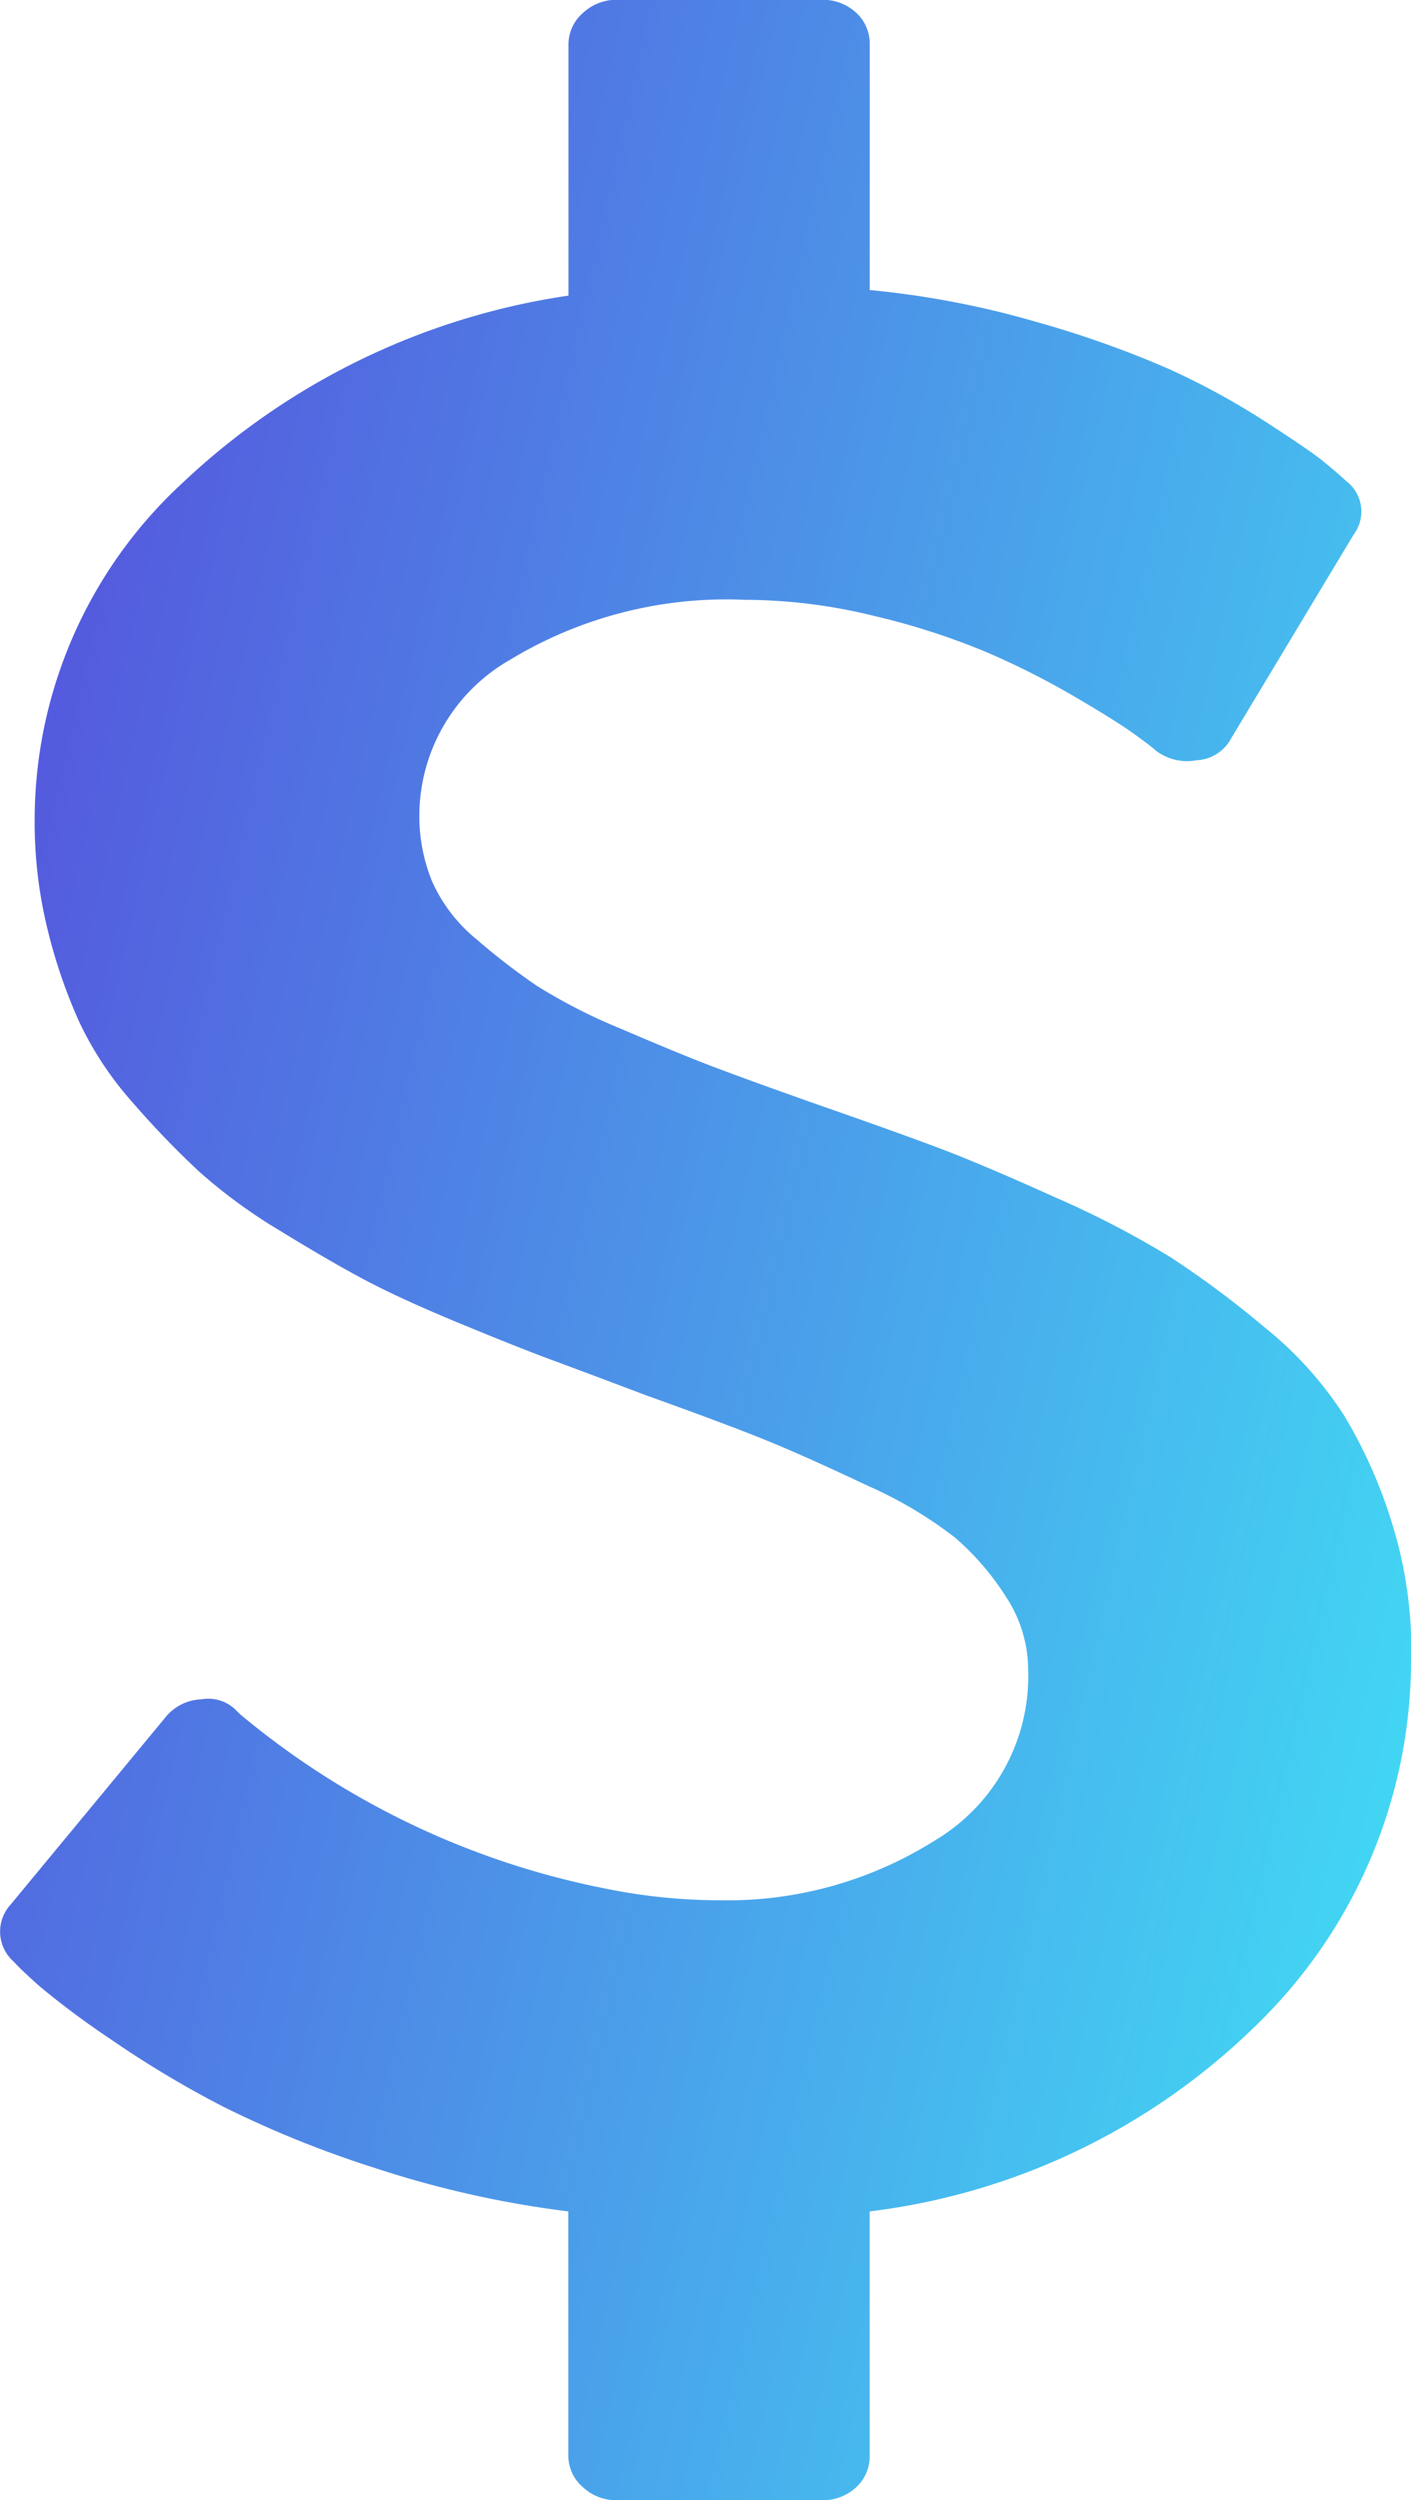 <svg xmlns="http://www.w3.org/2000/svg" xmlns:xlink="http://www.w3.org/1999/xlink" width="20.231" height="35.837" viewBox="0 0 20.231 35.837">
  <defs>
    <style>
      .cls-1 {
        fill: url(#linear-gradient);
      }
    </style>
    <linearGradient id="linear-gradient" y1="0.253" x2="1.34" y2="0.78" gradientUnits="objectBoundingBox">
      <stop offset="0" stop-color="#55d"/>
      <stop offset="1" stop-color="#3cfffa"/>
    </linearGradient>
  </defs>
  <path id="Icon_metro-dollar2" data-name="Icon metro-dollar2" class="cls-1" d="M30.188,25.9a7.282,7.282,0,0,1-2.157,5.27,9.575,9.575,0,0,1-5.605,2.73v3.5a.6.6,0,0,1-.2.46.707.707,0,0,1-.5.18H18.8a.7.7,0,0,1-.488-.19.593.593,0,0,1-.206-.45V33.9a14.628,14.628,0,0,1-2.765-.62,15.207,15.207,0,0,1-2.2-.89,14.793,14.793,0,0,1-1.6-.96,12.223,12.223,0,0,1-1.008-.75q-.271-.24-.379-.36a.573.573,0,0,1-.043-.82l2.233-2.7a.692.692,0,0,1,.5-.24.561.561,0,0,1,.52.18l.043.04a11.692,11.692,0,0,0,5.269,2.5,8.187,8.187,0,0,0,1.6.16,5.575,5.575,0,0,0,3.09-.86,2.74,2.74,0,0,0,1.333-2.44,1.912,1.912,0,0,0-.325-1.06,3.818,3.818,0,0,0-.726-.84,6.026,6.026,0,0,0-1.268-.75q-.867-.41-1.431-.64t-1.735-.65q-.846-.32-1.334-.5t-1.334-.53q-.846-.35-1.355-.62t-1.225-.71a7.566,7.566,0,0,1-1.16-.85,12.859,12.859,0,0,1-.943-.98,4.84,4.84,0,0,1-.77-1.16,7.578,7.578,0,0,1-.455-1.33,6.426,6.426,0,0,1-.184-1.56,6.57,6.57,0,0,1,2.125-4.84,10.209,10.209,0,0,1,5.529-2.68v-3.6a.592.592,0,0,1,.206-.45A.7.7,0,0,1,18.8,2.2h2.927a.707.707,0,0,1,.5.18.6.6,0,0,1,.2.46v3.52a12.95,12.95,0,0,1,2.4.46,14.621,14.621,0,0,1,1.886.67,10.676,10.676,0,0,1,1.377.75q.651.42.846.58t.325.28a.547.547,0,0,1,.108.76l-1.756,2.92a.592.592,0,0,1-.5.32.734.734,0,0,1-.585-.14q-.065-.06-.314-.24t-.846-.53a11.509,11.509,0,0,0-1.268-.64,10.24,10.24,0,0,0-1.615-.52,7.808,7.808,0,0,0-1.854-.23,5.988,5.988,0,0,0-3.361.86,2.575,2.575,0,0,0-1.3,2.22,2.46,2.46,0,0,0,.184.96,2.261,2.261,0,0,0,.64.83,9.423,9.423,0,0,0,.856.66,7.841,7.841,0,0,0,1.214.62q.813.35,1.312.54t1.518.55q1.149.4,1.756.63t1.648.7a13.435,13.435,0,0,1,1.637.85,13.709,13.709,0,0,1,1.344,1,5.3,5.3,0,0,1,1.149,1.27,6.946,6.946,0,0,1,.683,1.53,6.121,6.121,0,0,1,.282,1.88Z" transform="translate(-9.957 -2.203)"/>
</svg>
